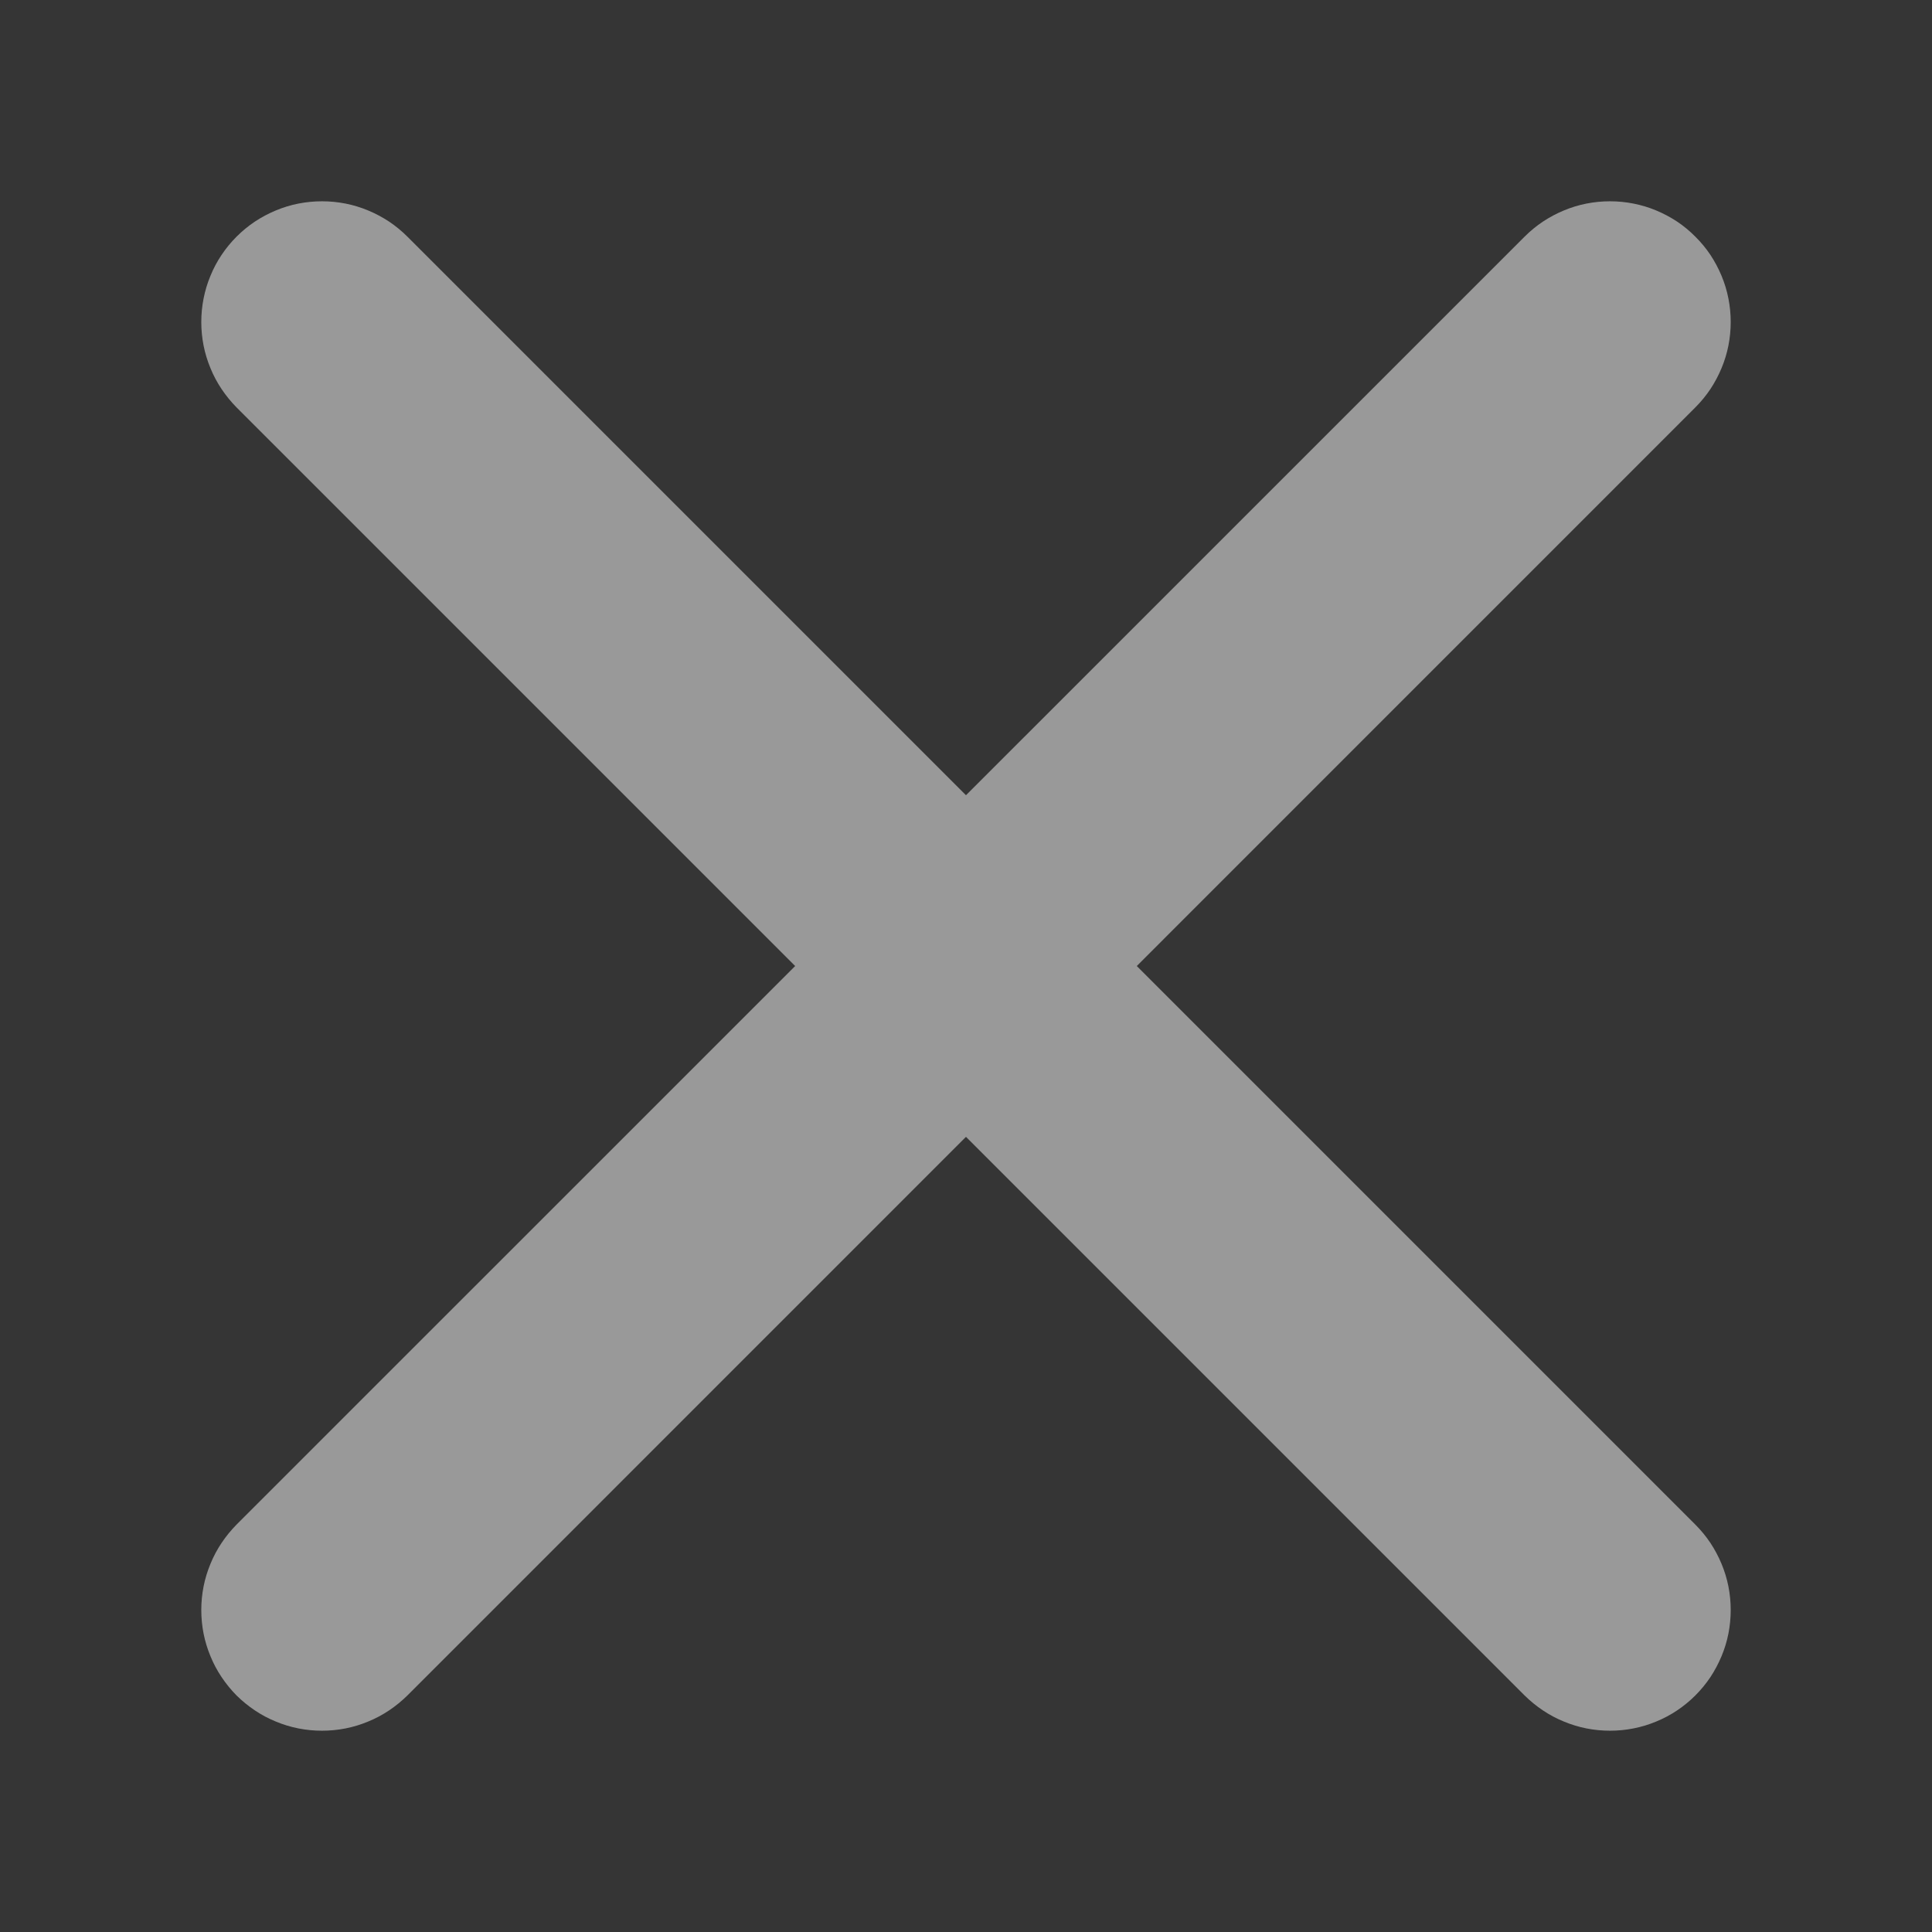 <svg xmlns="http://www.w3.org/2000/svg" xmlns:xlink="http://www.w3.org/1999/xlink" fill="none" version="1.1" width="16" height="16" viewBox="0 0 16 16"><rect x="0" y="0" width="16" height="16" fill="#333333" stroke="none"/><defs><clipPath id="master_svg0_627_9960"><rect x="0" y="0" width="16" height="16" rx="0"/></clipPath></defs><g style="mix-blend-mode:passthrough"><g clip-path="url(#master_svg0_627_9960)"><g><rect x="0" y="0" width="16" height="16" rx="0" fill="#FFFFFF" fill-opacity="0.01"/></g><g><path d="M12.626,14.041L1.959,3.374Q1.89,3.304,1.835,3.222Q1.78,3.14,1.743,3.049Q1.705,2.958,1.686,2.862Q1.667,2.765,1.667,2.667Q1.667,2.568,1.686,2.472Q1.705,2.375,1.743,2.284Q1.78,2.193,1.835,2.111Q1.89,2.029,1.959,1.96Q2.029,1.89,2.111,1.835Q2.193,1.781,2.284,1.743Q2.375,1.705,2.471,1.686Q2.568,1.667,2.667,1.667Q2.765,1.667,2.862,1.686Q2.958,1.705,3.049,1.743Q3.14,1.781,3.222,1.835Q3.304,1.89,3.374,1.96L14.04,12.626Q14.11,12.696,14.165,12.778Q14.219,12.86,14.257,12.951Q14.295,13.042,14.314,13.138Q14.333,13.235,14.333,13.333Q14.333,13.432,14.314,13.529Q14.295,13.625,14.257,13.716Q14.219,13.807,14.165,13.889Q14.11,13.971,14.04,14.041Q13.971,14.11,13.889,14.165Q13.807,14.22,13.716,14.257Q13.625,14.295,13.528,14.314Q13.432,14.333,13.333,14.333Q13.235,14.333,13.138,14.314Q13.042,14.295,12.951,14.257Q12.86,14.22,12.778,14.165Q12.696,14.11,12.626,14.041ZM14.333,13.333Q14.333,13.432,14.314,13.529Q14.295,13.625,14.257,13.716Q14.219,13.807,14.165,13.889Q14.11,13.971,14.04,14.041Q13.971,14.11,13.889,14.165Q13.807,14.22,13.716,14.257Q13.625,14.295,13.528,14.314Q13.432,14.333,13.333,14.333Q13.235,14.333,13.138,14.314Q13.042,14.295,12.951,14.257Q12.86,14.22,12.778,14.165Q12.696,14.11,12.626,14.041Q12.556,13.971,12.502,13.889Q12.447,13.807,12.409,13.716Q12.372,13.625,12.352,13.529Q12.333,13.432,12.333,13.333Q12.333,13.235,12.352,13.138Q12.372,13.042,12.409,12.951Q12.447,12.86,12.502,12.778Q12.556,12.696,12.626,12.626Q12.696,12.557,12.778,12.502Q12.86,12.447,12.951,12.41Q13.042,12.372,13.138,12.353Q13.235,12.333,13.333,12.333Q13.432,12.333,13.528,12.353Q13.625,12.372,13.716,12.41Q13.807,12.447,13.889,12.502Q13.971,12.557,14.04,12.626Q14.11,12.696,14.165,12.778Q14.219,12.86,14.257,12.951Q14.295,13.042,14.314,13.138Q14.333,13.235,14.333,13.333ZM3.667,2.667Q3.667,2.765,3.647,2.862Q3.628,2.958,3.59,3.049Q3.553,3.14,3.498,3.222Q3.443,3.304,3.374,3.374Q3.304,3.443,3.222,3.498Q3.14,3.553,3.049,3.591Q2.958,3.628,2.862,3.648Q2.765,3.667,2.667,3.667Q2.568,3.667,2.471,3.648Q2.375,3.628,2.284,3.591Q2.193,3.553,2.111,3.498Q2.029,3.443,1.959,3.374Q1.89,3.304,1.835,3.222Q1.78,3.14,1.743,3.049Q1.705,2.958,1.686,2.862Q1.667,2.765,1.667,2.667Q1.667,2.568,1.686,2.472Q1.705,2.375,1.743,2.284Q1.78,2.193,1.835,2.111Q1.89,2.029,1.959,1.96Q2.029,1.89,2.111,1.835Q2.193,1.781,2.284,1.743Q2.375,1.705,2.471,1.686Q2.568,1.667,2.667,1.667Q2.765,1.667,2.862,1.686Q2.958,1.705,3.049,1.743Q3.14,1.781,3.222,1.835Q3.304,1.89,3.374,1.96Q3.443,2.029,3.498,2.111Q3.553,2.193,3.59,2.284Q3.628,2.375,3.647,2.472Q3.667,2.568,3.667,2.667Z" fill="#999999" fill-opacity="1"/></g><g><path d="M14.04,3.374L3.374,14.041Q3.304,14.11,3.222,14.165Q3.14,14.22,3.049,14.257Q2.958,14.295,2.862,14.314Q2.765,14.333,2.667,14.333Q2.568,14.333,2.471,14.314Q2.375,14.295,2.284,14.257Q2.193,14.22,2.111,14.165Q2.029,14.11,1.959,14.041Q1.89,13.971,1.835,13.889Q1.78,13.807,1.743,13.716Q1.705,13.625,1.686,13.529Q1.667,13.432,1.667,13.333Q1.667,13.235,1.686,13.138Q1.705,13.042,1.743,12.951Q1.78,12.86,1.835,12.778Q1.89,12.696,1.959,12.626L12.626,1.96Q12.696,1.89,12.778,1.835Q12.86,1.781,12.951,1.743Q13.042,1.705,13.138,1.686Q13.235,1.667,13.333,1.667Q13.432,1.667,13.528,1.686Q13.625,1.705,13.716,1.743Q13.807,1.781,13.889,1.835Q13.971,1.89,14.04,1.96Q14.11,2.029,14.165,2.111Q14.219,2.193,14.257,2.284Q14.295,2.375,14.314,2.472Q14.333,2.568,14.333,2.667Q14.333,2.765,14.314,2.862Q14.295,2.958,14.257,3.049Q14.219,3.14,14.165,3.222Q14.11,3.304,14.04,3.374ZM14.333,2.667Q14.333,2.765,14.314,2.862Q14.295,2.958,14.257,3.049Q14.219,3.14,14.165,3.222Q14.11,3.304,14.04,3.374Q13.971,3.443,13.889,3.498Q13.807,3.553,13.716,3.591Q13.625,3.628,13.528,3.648Q13.432,3.667,13.333,3.667Q13.235,3.667,13.138,3.648Q13.042,3.628,12.951,3.591Q12.86,3.553,12.778,3.498Q12.696,3.443,12.626,3.374Q12.556,3.304,12.502,3.222Q12.447,3.14,12.409,3.049Q12.372,2.958,12.352,2.862Q12.333,2.765,12.333,2.667Q12.333,2.568,12.352,2.472Q12.372,2.375,12.409,2.284Q12.447,2.193,12.502,2.111Q12.556,2.029,12.626,1.96Q12.696,1.89,12.778,1.835Q12.86,1.781,12.951,1.743Q13.042,1.705,13.138,1.686Q13.235,1.667,13.333,1.667Q13.432,1.667,13.528,1.686Q13.625,1.705,13.716,1.743Q13.807,1.781,13.889,1.835Q13.971,1.89,14.04,1.96Q14.11,2.029,14.165,2.111Q14.219,2.193,14.257,2.284Q14.295,2.375,14.314,2.472Q14.333,2.568,14.333,2.667ZM3.667,13.333Q3.667,13.432,3.647,13.529Q3.628,13.625,3.59,13.716Q3.553,13.807,3.498,13.889Q3.443,13.971,3.374,14.041Q3.304,14.11,3.222,14.165Q3.14,14.22,3.049,14.257Q2.958,14.295,2.862,14.314Q2.765,14.333,2.667,14.333Q2.568,14.333,2.471,14.314Q2.375,14.295,2.284,14.257Q2.193,14.22,2.111,14.165Q2.029,14.11,1.959,14.041Q1.89,13.971,1.835,13.889Q1.78,13.807,1.743,13.716Q1.705,13.625,1.686,13.529Q1.667,13.432,1.667,13.333Q1.667,13.235,1.686,13.138Q1.705,13.042,1.743,12.951Q1.78,12.86,1.835,12.778Q1.89,12.696,1.959,12.626Q2.029,12.557,2.111,12.502Q2.193,12.447,2.284,12.41Q2.375,12.372,2.471,12.353Q2.568,12.333,2.667,12.333Q2.765,12.333,2.862,12.353Q2.958,12.372,3.049,12.41Q3.14,12.447,3.222,12.502Q3.304,12.557,3.374,12.626Q3.443,12.696,3.498,12.778Q3.553,12.86,3.59,12.951Q3.628,13.042,3.647,13.138Q3.667,13.235,3.667,13.333Z" fill="#999999" fill-opacity="1"/></g></g></g></svg>